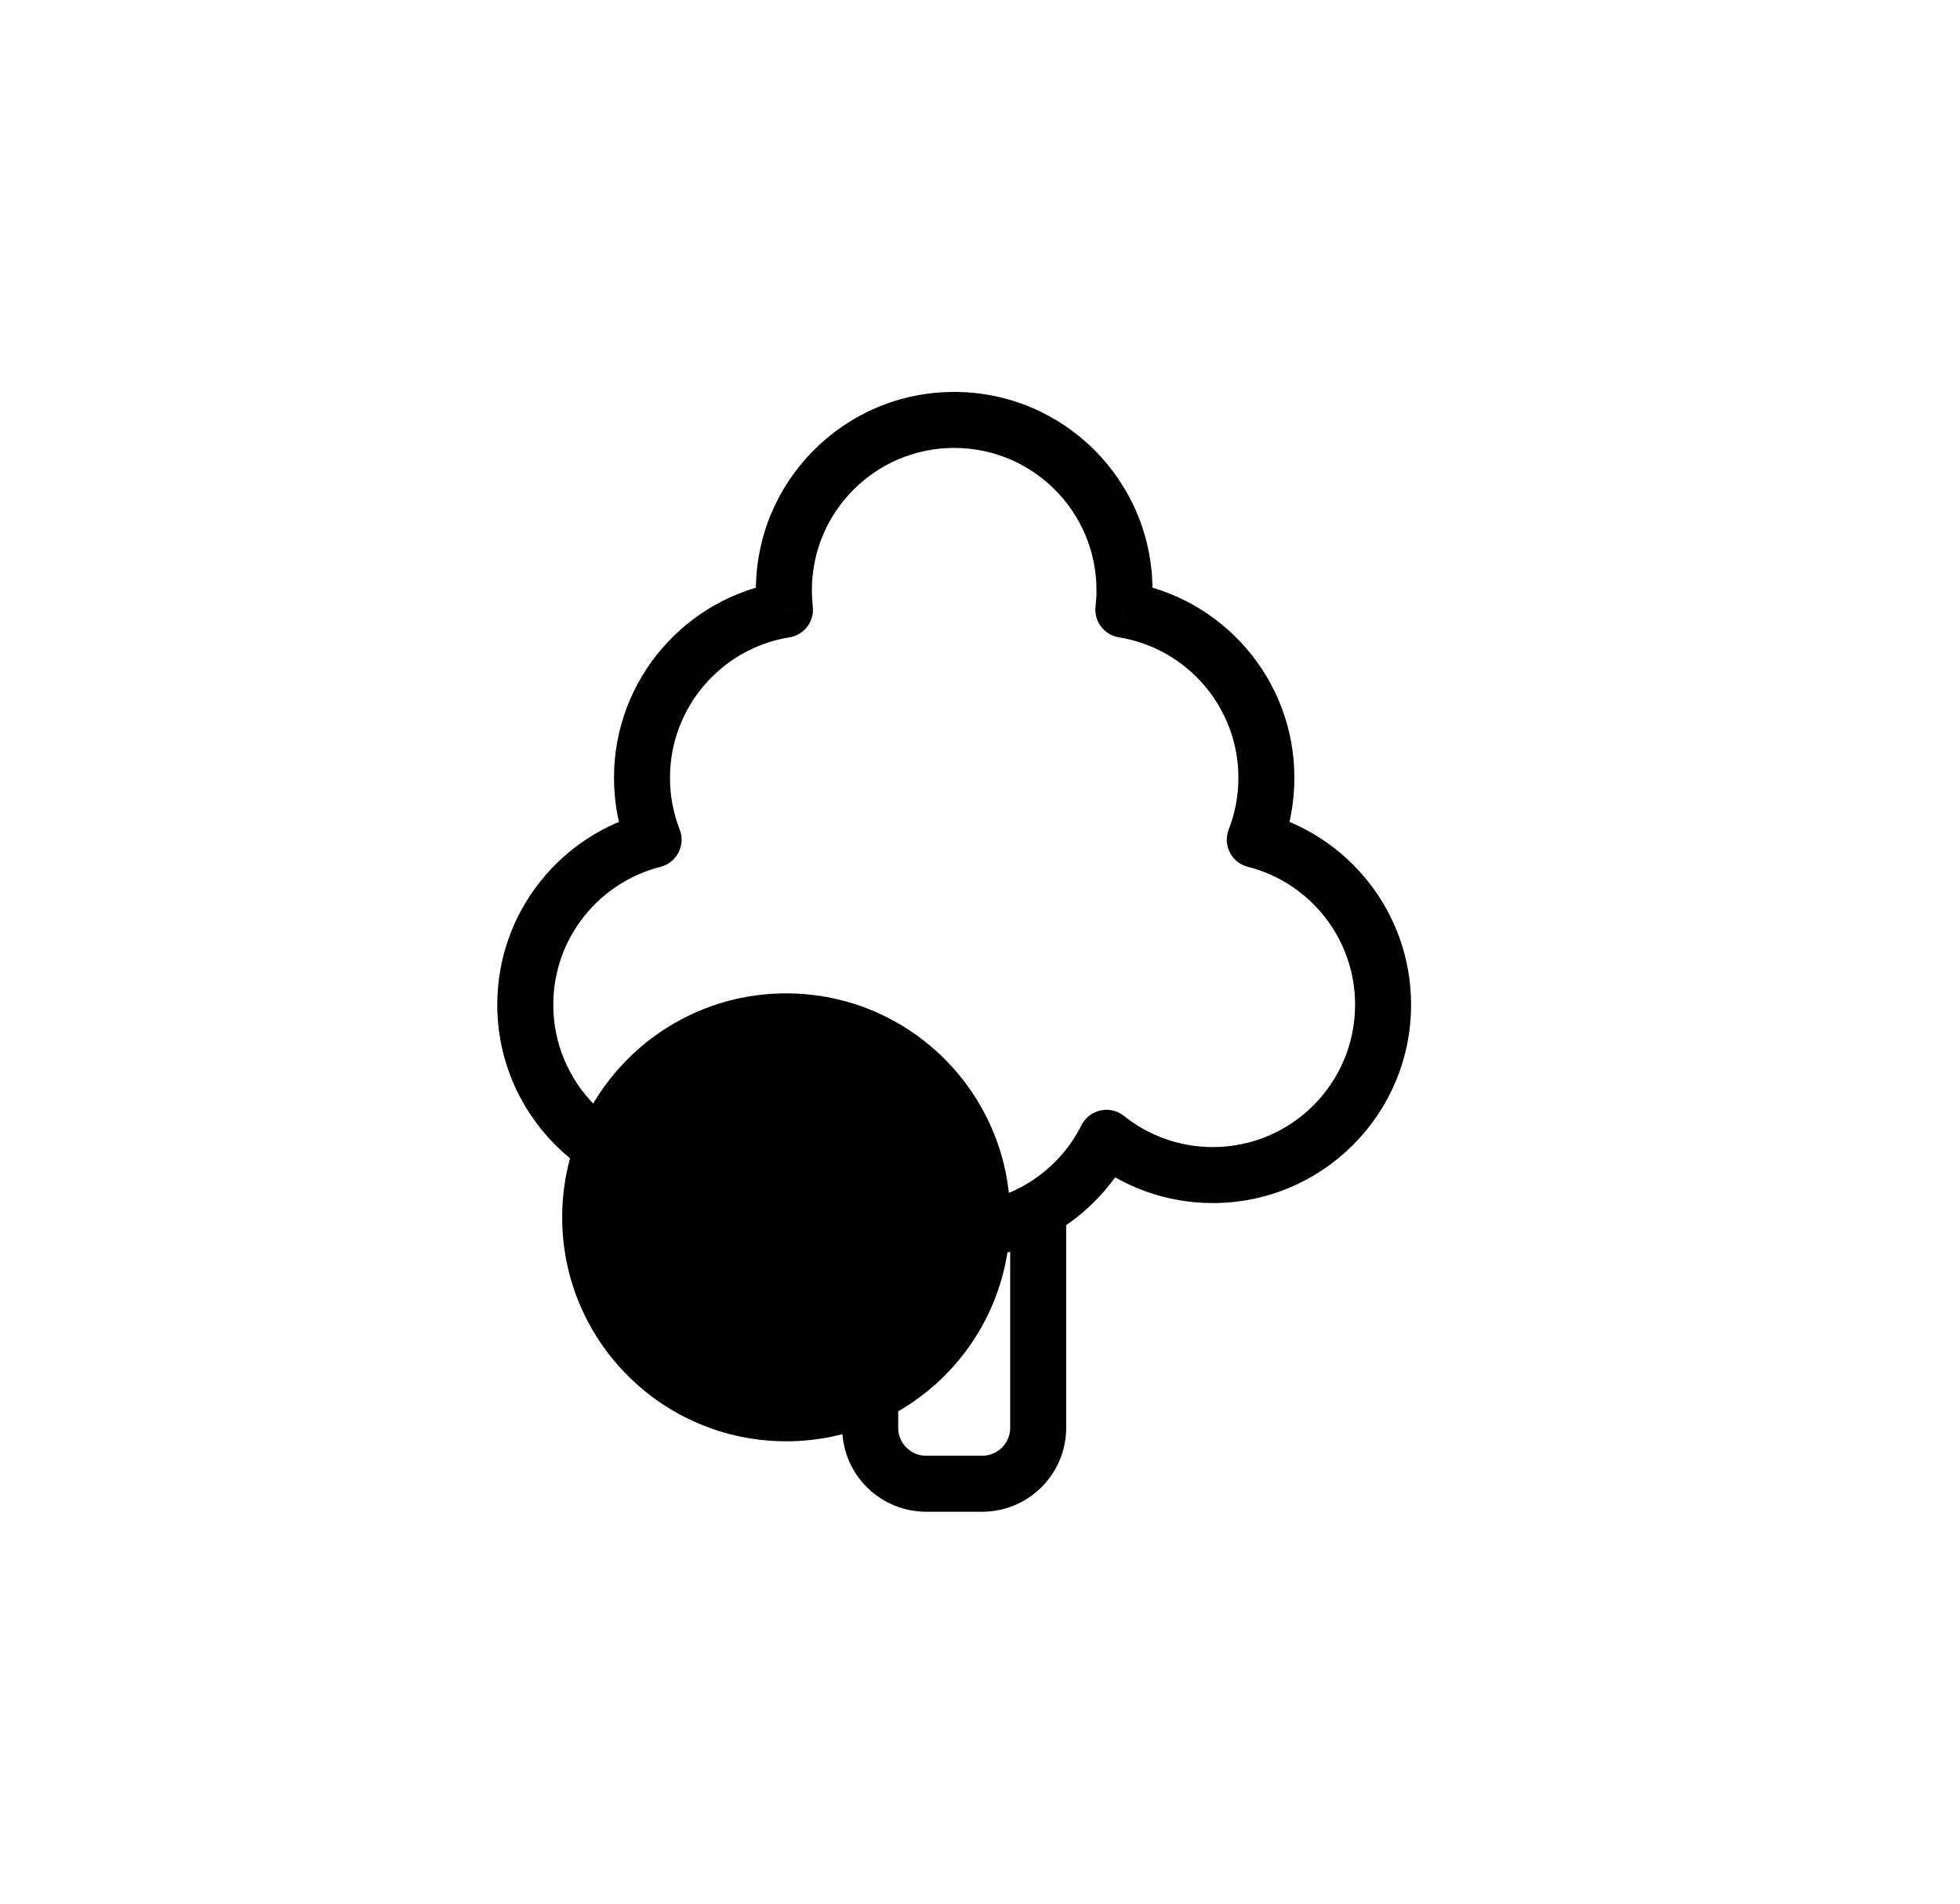 <svg width="35" height="34" viewBox="0 0 35 34" fill="none" xmlns="http://www.w3.org/2000/svg">
<circle cx="14.039" cy="21.742" r="4" fill="currentColor"/>
<path d="M20.06 10.889L19.563 10.833C19.533 11.098 19.717 11.341 19.981 11.383L20.06 10.889ZM22.407 14.998L21.941 14.816C21.889 14.949 21.897 15.099 21.962 15.226C22.028 15.354 22.145 15.447 22.284 15.482L22.407 14.998ZM19.759 20.321L20.071 19.931C19.953 19.836 19.799 19.8 19.652 19.833C19.504 19.865 19.379 19.962 19.312 20.097L19.759 20.321ZM14.319 20.322L14.766 20.097C14.699 19.962 14.574 19.865 14.426 19.833C14.279 19.801 14.125 19.837 14.007 19.931L14.319 20.322ZM11.672 14.998L11.794 15.482C11.934 15.447 12.051 15.354 12.116 15.226C12.182 15.099 12.19 14.949 12.137 14.816L11.672 14.998ZM14.018 10.89L14.097 11.383C14.361 11.341 14.545 11.098 14.514 10.833L14.018 10.89ZM20.557 10.946C20.572 10.813 20.58 10.678 20.58 10.541H19.58C19.58 10.64 19.574 10.737 19.563 10.833L20.557 10.946ZM23.114 13.892C23.114 12.129 21.826 10.667 20.14 10.396L19.981 11.383C21.19 11.578 22.114 12.627 22.114 13.892H23.114ZM22.873 15.18C23.029 14.78 23.114 14.345 23.114 13.892H22.114C22.114 14.219 22.053 14.53 21.941 14.816L22.873 15.18ZM22.284 15.482C23.385 15.761 24.198 16.759 24.198 17.945H25.198C25.198 16.291 24.063 14.902 22.53 14.513L22.284 15.482ZM24.198 17.945C24.198 19.349 23.061 20.487 21.657 20.487V21.487C23.613 21.487 25.198 19.901 25.198 17.945H24.198ZM21.657 20.487C21.057 20.487 20.506 20.279 20.071 19.931L19.446 20.711C20.052 21.196 20.822 21.487 21.657 21.487V20.487ZM17.039 22.5C18.425 22.5 19.624 21.703 20.206 20.545L19.312 20.097C18.894 20.93 18.032 21.5 17.039 21.5V22.5ZM13.873 20.546C14.454 21.704 15.653 22.5 17.039 22.5V21.5C16.046 21.5 15.184 20.93 14.766 20.097L13.873 20.546ZM12.421 21.487C13.257 21.487 14.026 21.197 14.632 20.712L14.007 19.931C13.572 20.279 13.022 20.487 12.421 20.487V21.487ZM8.88 17.945C8.88 19.901 10.466 21.487 12.421 21.487V20.487C11.018 20.487 9.88 19.349 9.88 17.945H8.88ZM11.549 14.513C10.015 14.902 8.88 16.291 8.88 17.945H9.88C9.88 16.759 10.694 15.761 11.794 15.482L11.549 14.513ZM10.964 13.892C10.964 14.345 11.05 14.78 11.206 15.18L12.137 14.816C12.026 14.53 11.964 14.219 11.964 13.892H10.964ZM13.938 10.396C12.252 10.668 10.964 12.129 10.964 13.892H11.964C11.964 12.628 12.888 11.578 14.097 11.383L13.938 10.396ZM13.498 10.541C13.498 10.678 13.506 10.813 13.521 10.946L14.514 10.833C14.504 10.737 14.498 10.64 14.498 10.541H13.498ZM17.039 7C15.083 7 13.498 8.585 13.498 10.541H14.498C14.498 9.138 15.636 8 17.039 8V7ZM20.58 10.541C20.58 8.585 18.995 7 17.039 7V8C18.442 8 19.58 9.138 19.58 10.541H20.58Z" fill="black"/>
<path d="M15.539 21.5V25.5C15.539 26.052 15.987 26.5 16.539 26.5H17.539C18.091 26.5 18.539 26.052 18.539 25.5V21.5" stroke="black"/>
</svg>
